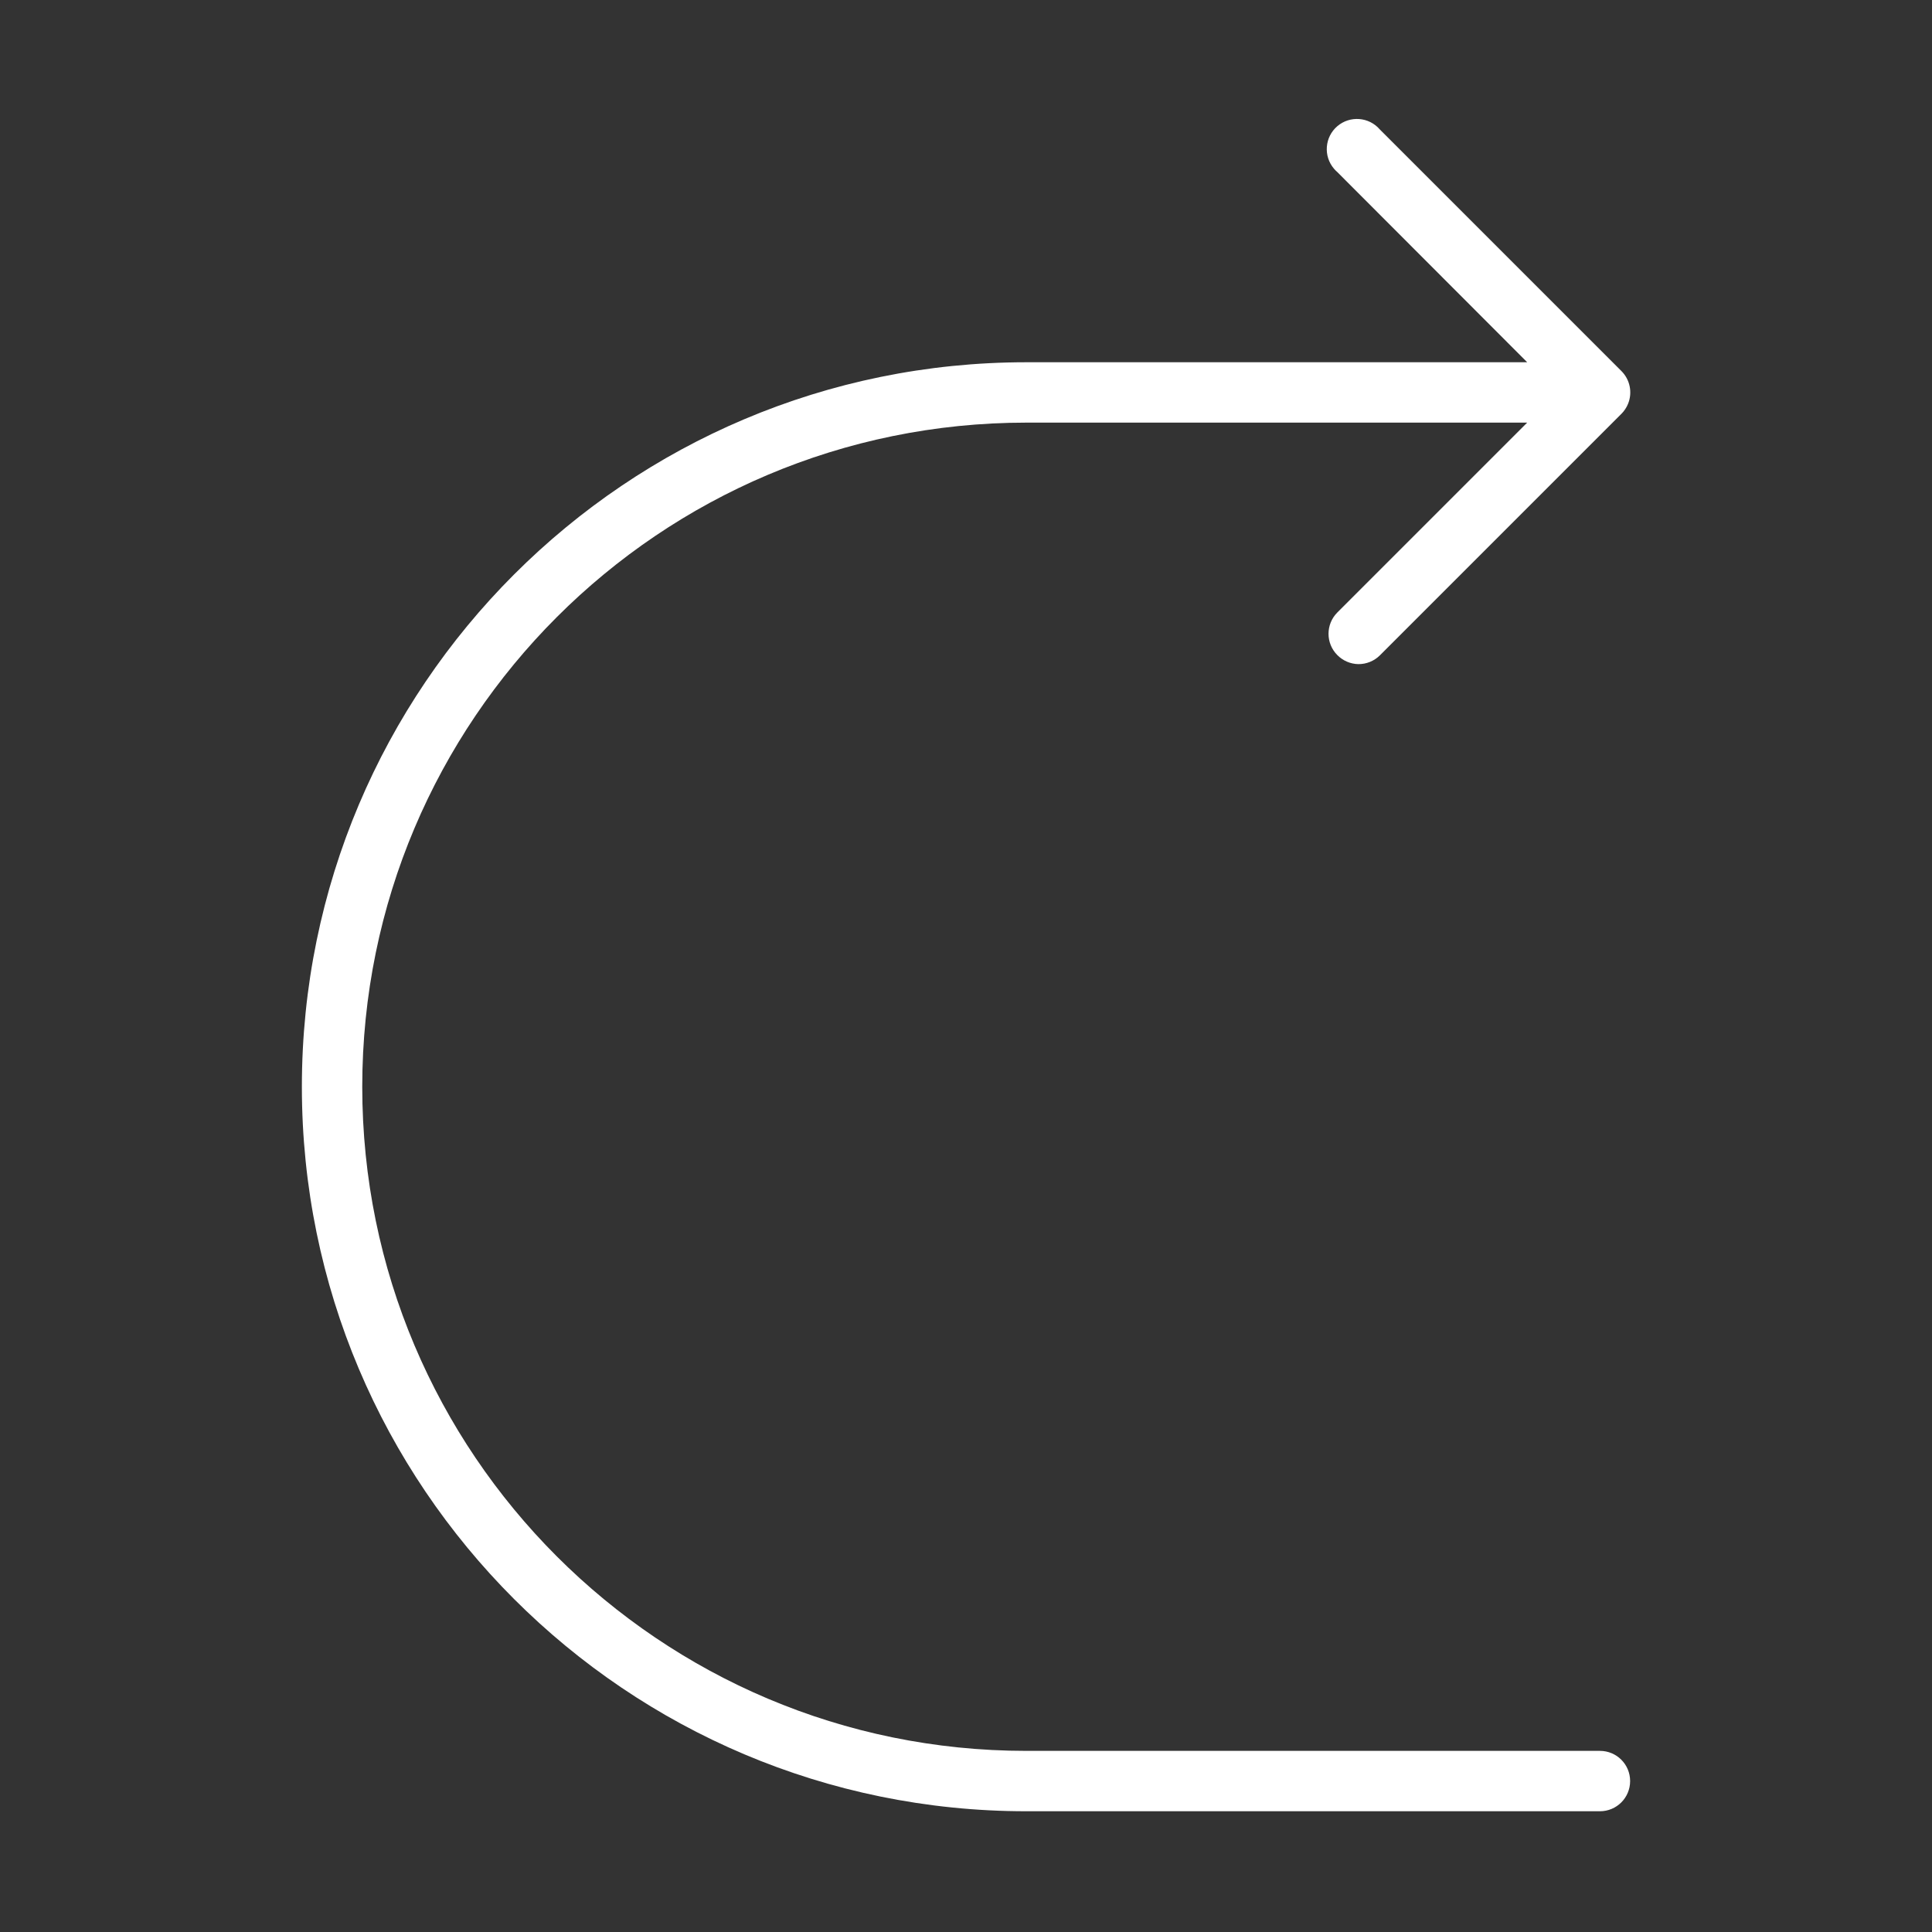 <?xml version="1.0" encoding="utf-8"?>
<!-- Generator: Adobe Illustrator 15.0.0, SVG Export Plug-In . SVG Version: 6.00 Build 0)  -->
<!DOCTYPE svg PUBLIC "-//W3C//DTD SVG 1.1//EN" "http://www.w3.org/Graphics/SVG/1.1/DTD/svg11.dtd">
<svg version="1.1" id="Layer_1" xmlns="http://www.w3.org/2000/svg" xmlns:xlink="http://www.w3.org/1999/xlink" x="0px" y="0px"
	 width="64px" height="64px" viewBox="0 0 64 64" enable-background="new 0 0 64 64" xml:space="preserve">
<rect x="0" y="0" width="64" height="64" fill="#333333" stroke="none"/>
<title>forward_arrow</title>
<path fill="#FFFFFF" d="M34,60h19c0.553,0,1-0.447,1-1s-0.447-1-1-1H34c-12.15,0-22-9.85-22-22s9.85-22,22-22h16.59l-6.29,6.29
	c-0.388,0.39-0.388,1.02,0,1.41c0.185,0.188,0.437,0.296,0.7,0.3c0.266,0.001,0.521-0.103,0.71-0.29l8-8
	c0.095-0.094,0.169-0.207,0.22-0.33c0.154-0.374,0.067-0.805-0.22-1.09l-8-8c-0.359-0.419-0.99-0.468-1.41-0.109
	c-0.419,0.359-0.468,0.991-0.108,1.41C44.225,5.63,44.261,5.667,44.3,5.7l6.29,6.3H34c-13.255,0-24,10.745-24,24S20.745,60,34,60z"
	/>
</svg>
